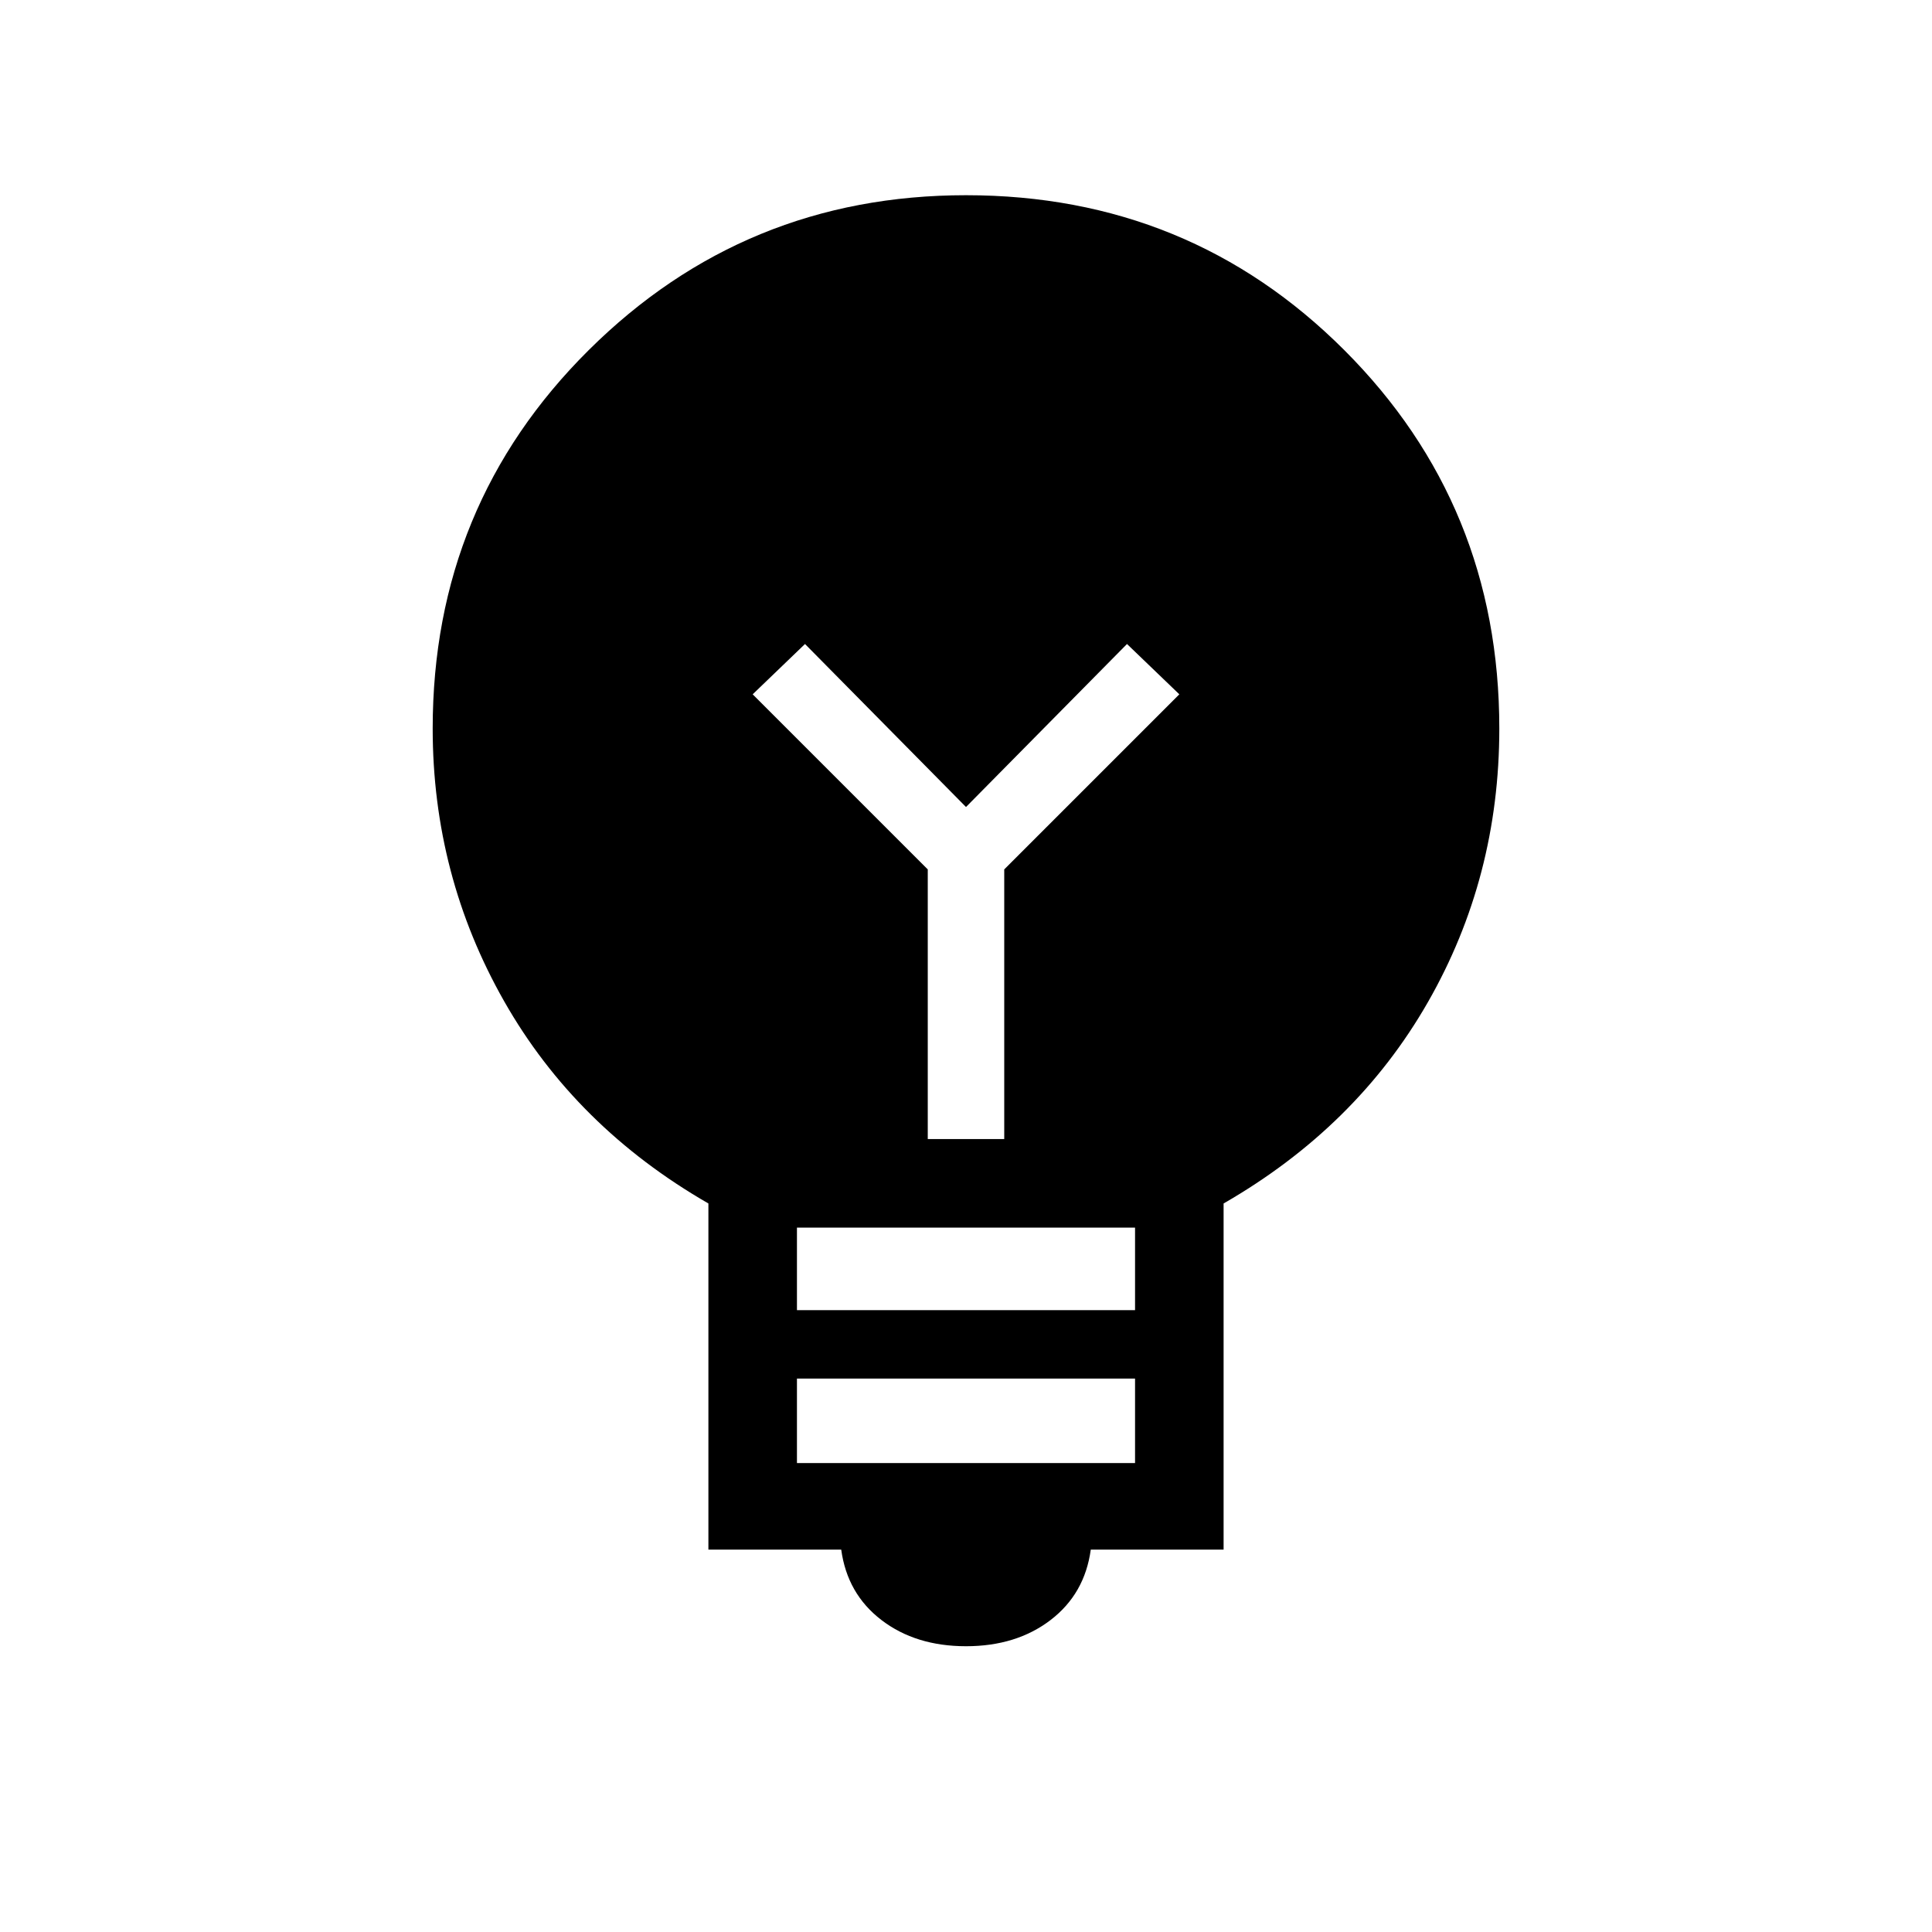 <svg xmlns="http://www.w3.org/2000/svg" height="48" width="48"><path d="M24 40.9q-1.25 0-2.1-.65-.85-.65-1-1.75h-3.3v-8.6q-3.3-1.9-5.075-5.025Q10.75 21.75 10.75 18.1q0-5.55 3.875-9.4Q18.5 4.85 24 4.85q5.55 0 9.4 3.85 3.85 3.85 3.85 9.4 0 3.7-1.775 6.8-1.775 3.1-5.075 5v8.6h-3.3q-.15 1.1-1 1.75-.85.65-2.1.65Zm-4.2-4.55h8.4v-2.1h-8.4Zm0-3.8h8.4V30.5h-8.4Zm3.25-4.25h1.9v-6.7l4.35-4.35L28 16l-4 4.05L20 16l-1.3 1.25 4.35 4.35Z"/></svg>